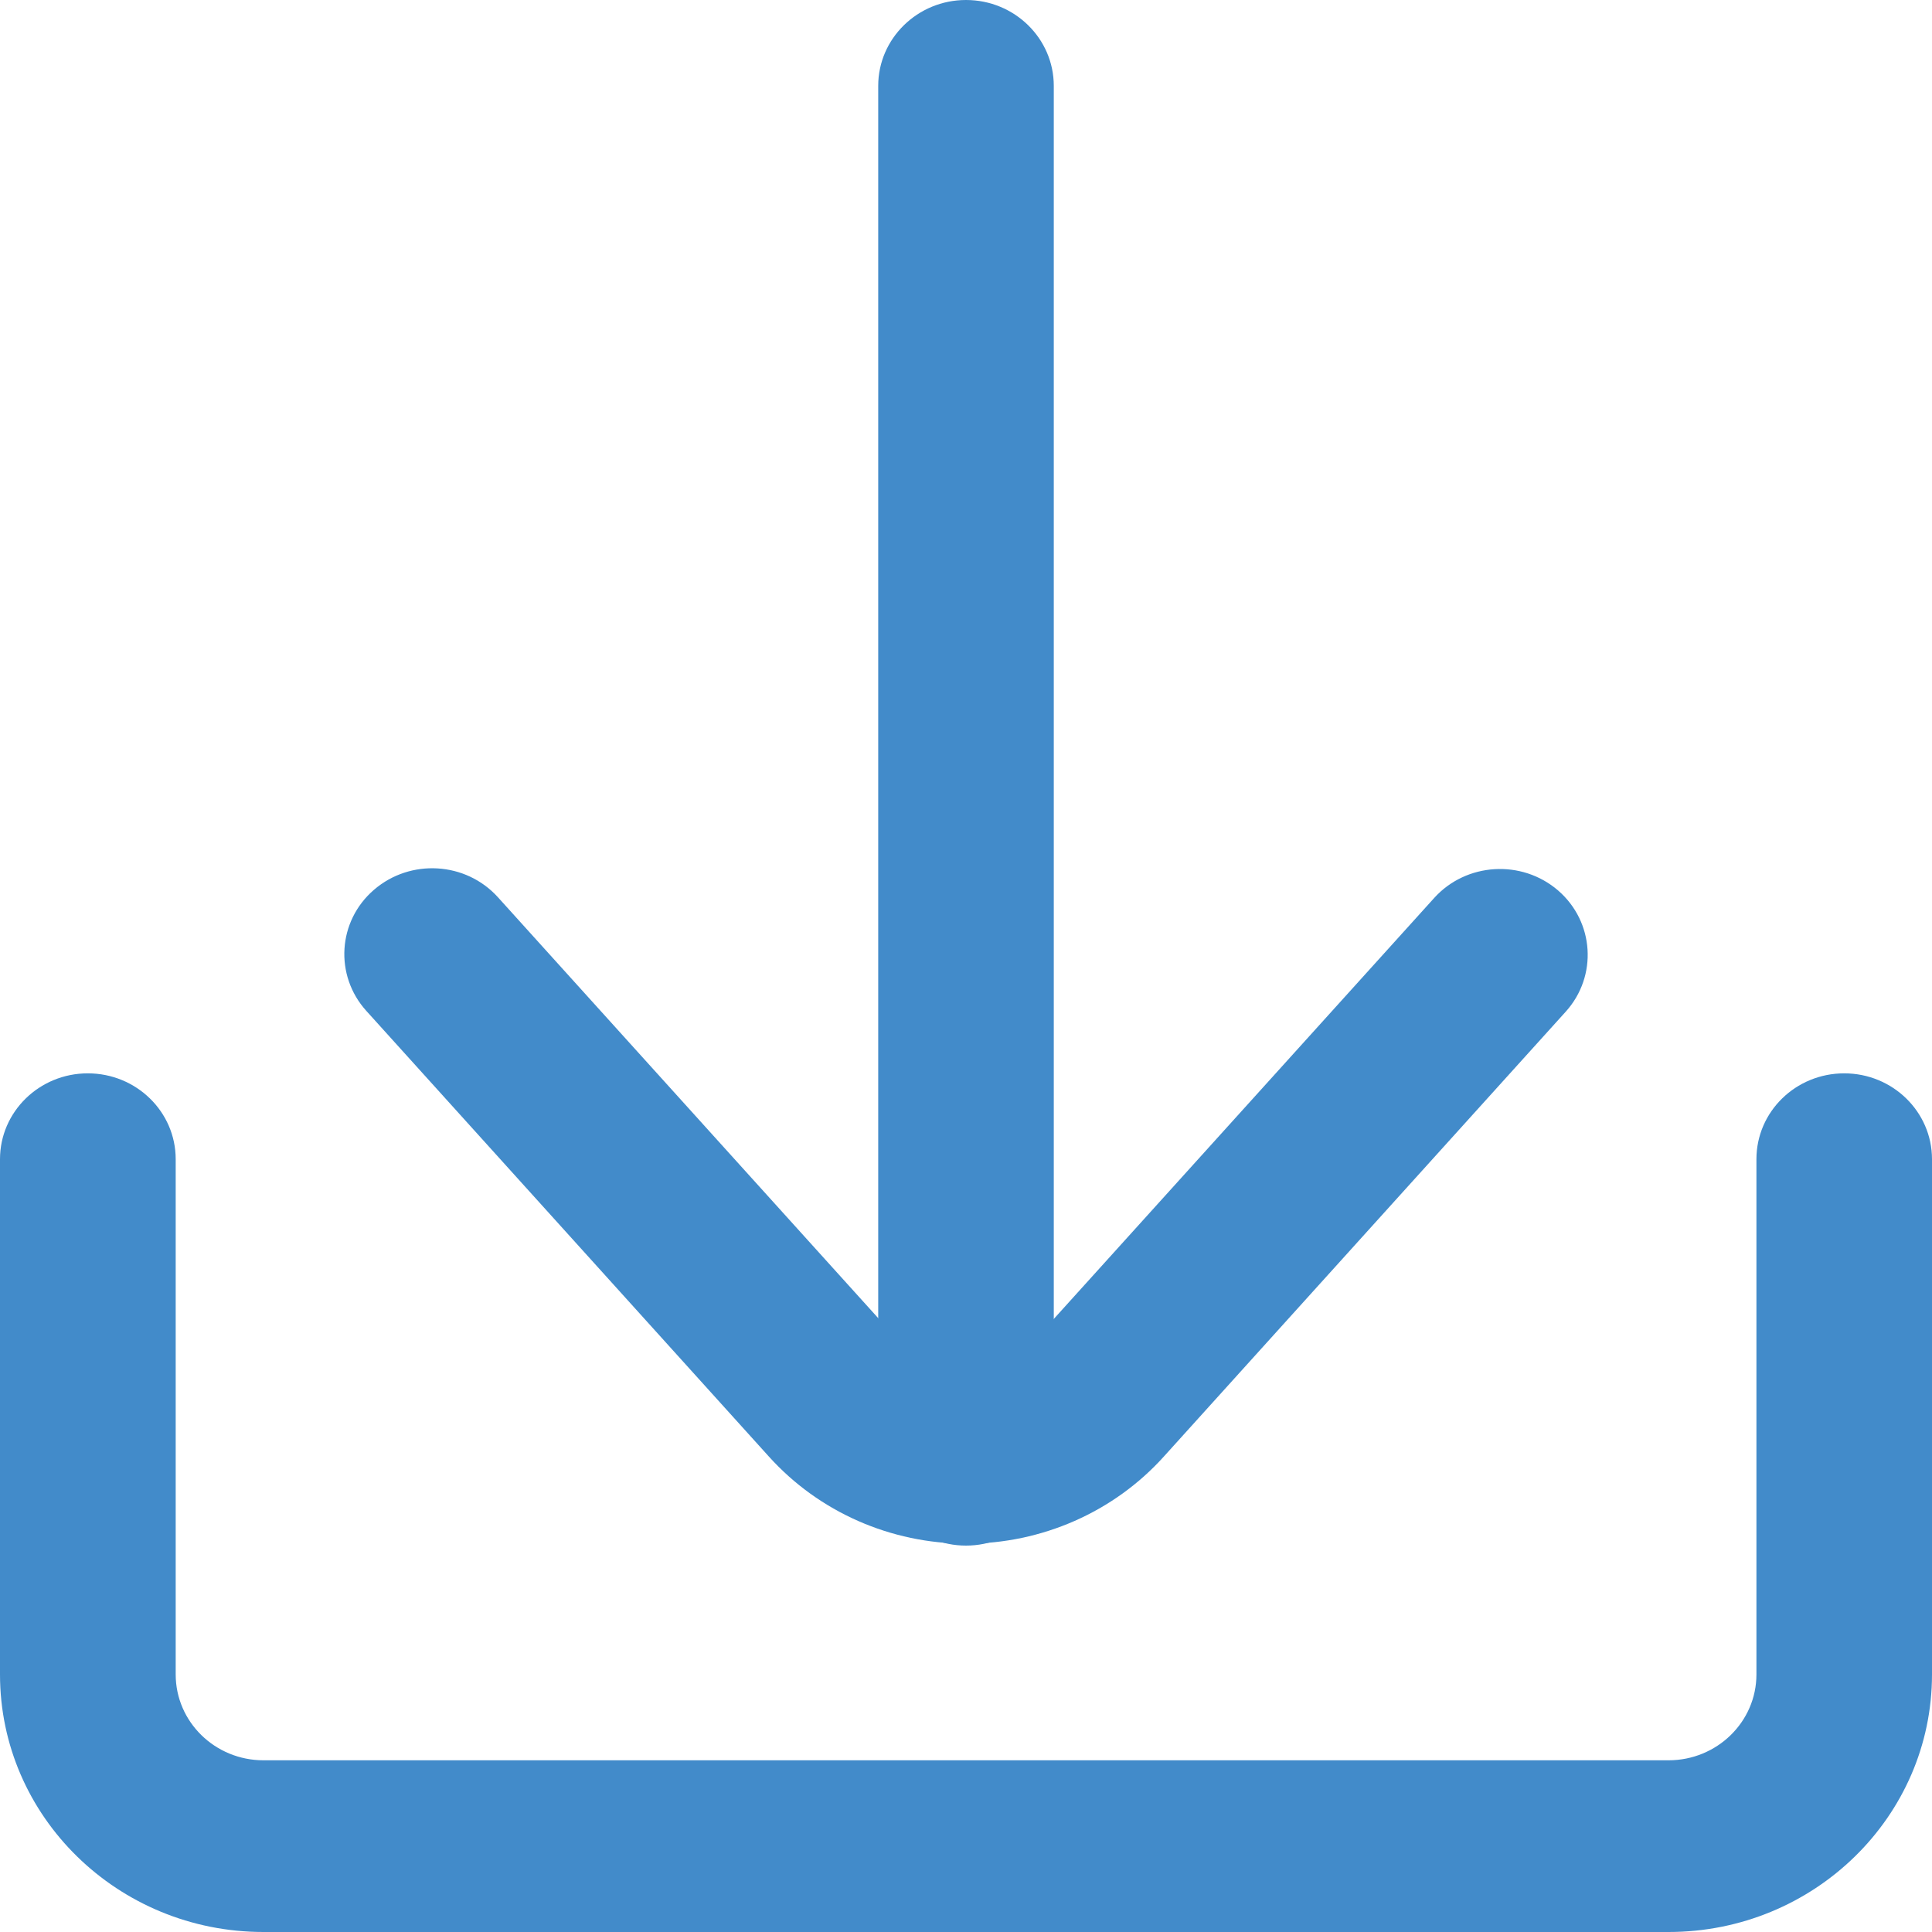 <svg width="16" height="16" viewBox="0 0 16 16" fill="none" xmlns="http://www.w3.org/2000/svg">
<path fill-rule="evenodd" clip-rule="evenodd" d="M3.034 8.372C3.034 8.372 5.058 10.613 6.368 12.063C6.782 12.522 7.377 12.784 8.003 12.784C8.628 12.784 9.224 12.522 9.638 12.063L12.967 8.378C13.232 8.084 13.204 7.634 12.903 7.374C12.602 7.115 12.142 7.143 11.877 7.437L8.548 11.121C8.41 11.274 8.211 11.362 8.003 11.362C7.794 11.362 7.596 11.274 7.458 11.121C6.148 9.671 4.124 7.431 4.124 7.431C3.858 7.136 3.398 7.109 3.097 7.369C2.796 7.628 2.768 8.078 3.034 8.372Z" fill="#428BCA"/>
<path fill-rule="evenodd" clip-rule="evenodd" d="M0 9.6V13.867C0 15.045 0.977 16 2.182 16H13.818C15.023 16 16 15.045 16 13.867V9.6C16 9.207 15.674 8.889 15.273 8.889C14.871 8.889 14.546 9.207 14.546 9.6V13.867C14.546 14.259 14.22 14.578 13.818 14.578H2.182C1.78 14.578 1.455 14.259 1.455 13.867V9.6C1.455 9.207 1.129 8.889 0.727 8.889C0.326 8.889 0 9.207 0 9.6Z" fill="#428BCA"/>
<path fill-rule="evenodd" clip-rule="evenodd" d="M7.273 0.711V12.089C7.273 12.481 7.599 12.8 8 12.8C8.402 12.8 8.727 12.481 8.727 12.089V0.711C8.727 0.319 8.402 1.21743e-07 8 1.21743e-07C7.599 -0 7.273 0.319 7.273 0.711Z" fill="#428BCA"/>
</svg>
